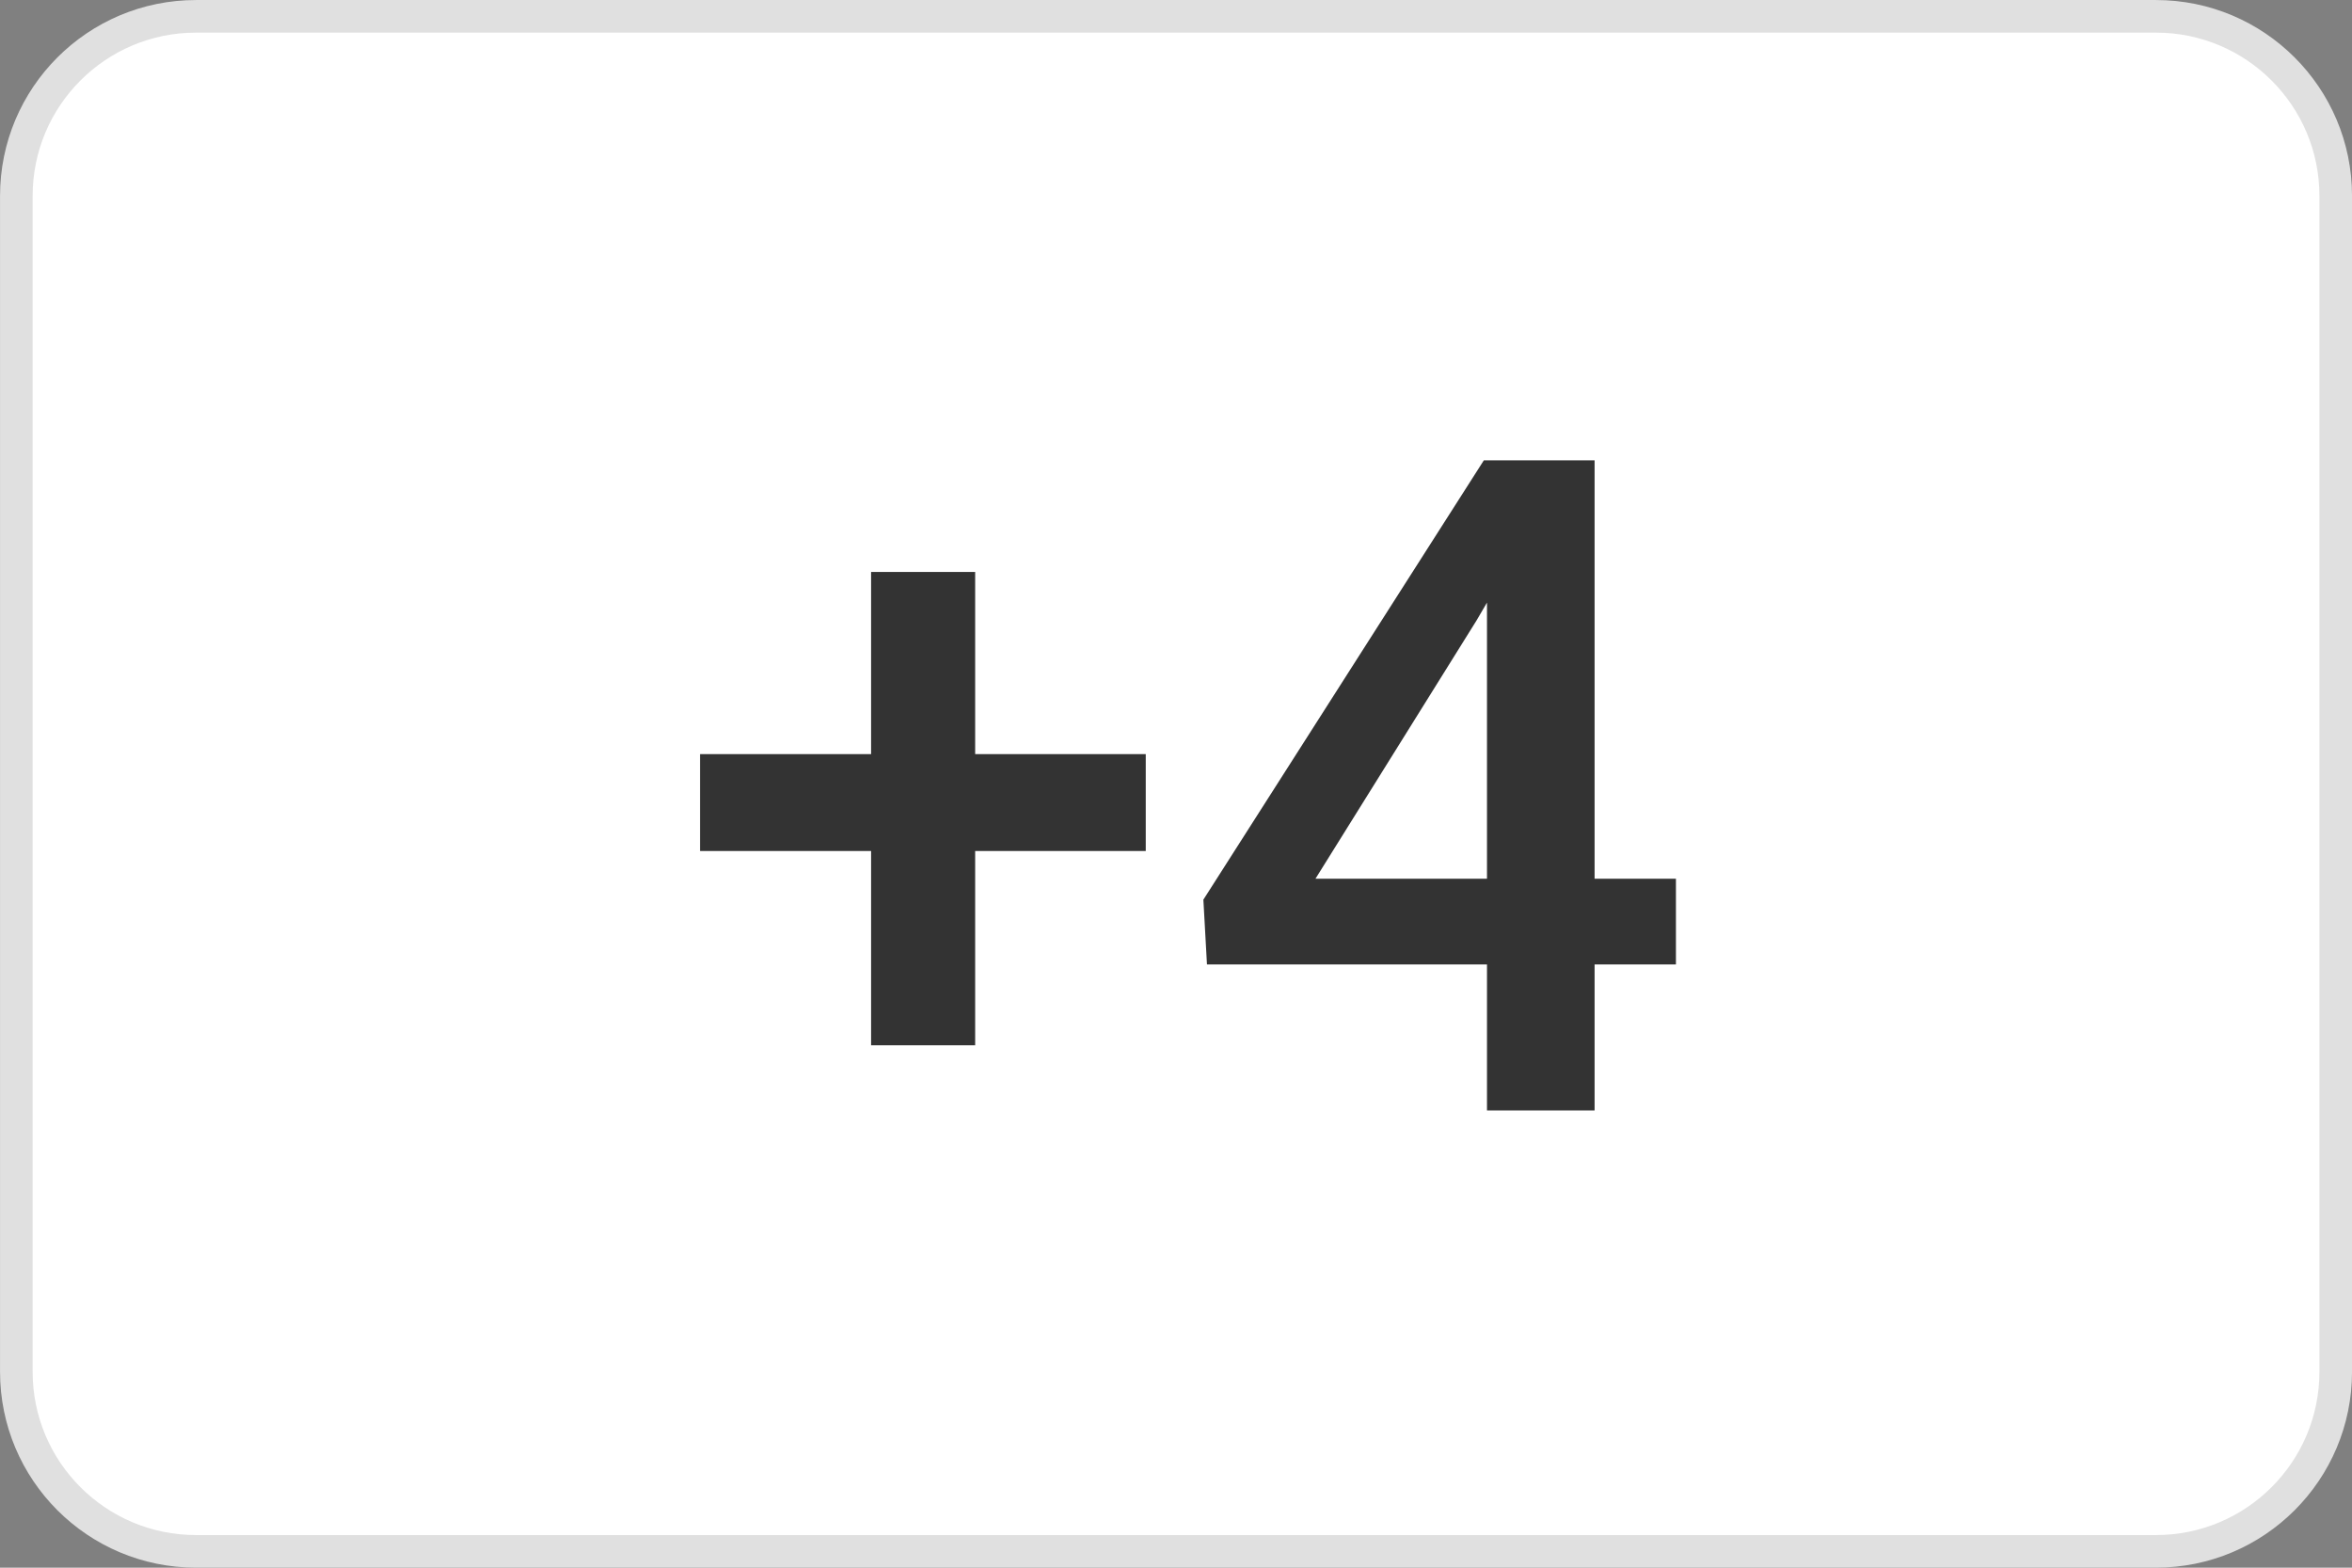 <svg width="36" height="24" viewBox="0 0 36 24" fill="none" xmlns="http://www.w3.org/2000/svg">
<rect x="0" y="0" width="36" height="24" fill="#808080" stroke="none"/>
<path d="M0.25 3C0.25 1.481 1.481 0.25 3 0.25H33C34.519 0.25 35.751 1.481 35.751 3V21C35.751 22.519 34.519 23.75 33 23.75H3C1.481 23.75 0.25 22.519 0.25 21V3Z" fill="white" stroke="#E0E0E0" stroke-width="0.499"/>
<path d="M17.537 11.545V13.028H10.715V11.545H17.537ZM14.926 8.756V16.002H13.333V8.756H14.926ZM25.652 13.452V14.765H18.474L18.419 13.773L22.712 7.047H24.032L22.603 9.494L20.135 13.452H25.652ZM24.407 7.047V17H22.76V7.047H24.407Z" fill="#333333"/>
</svg>
